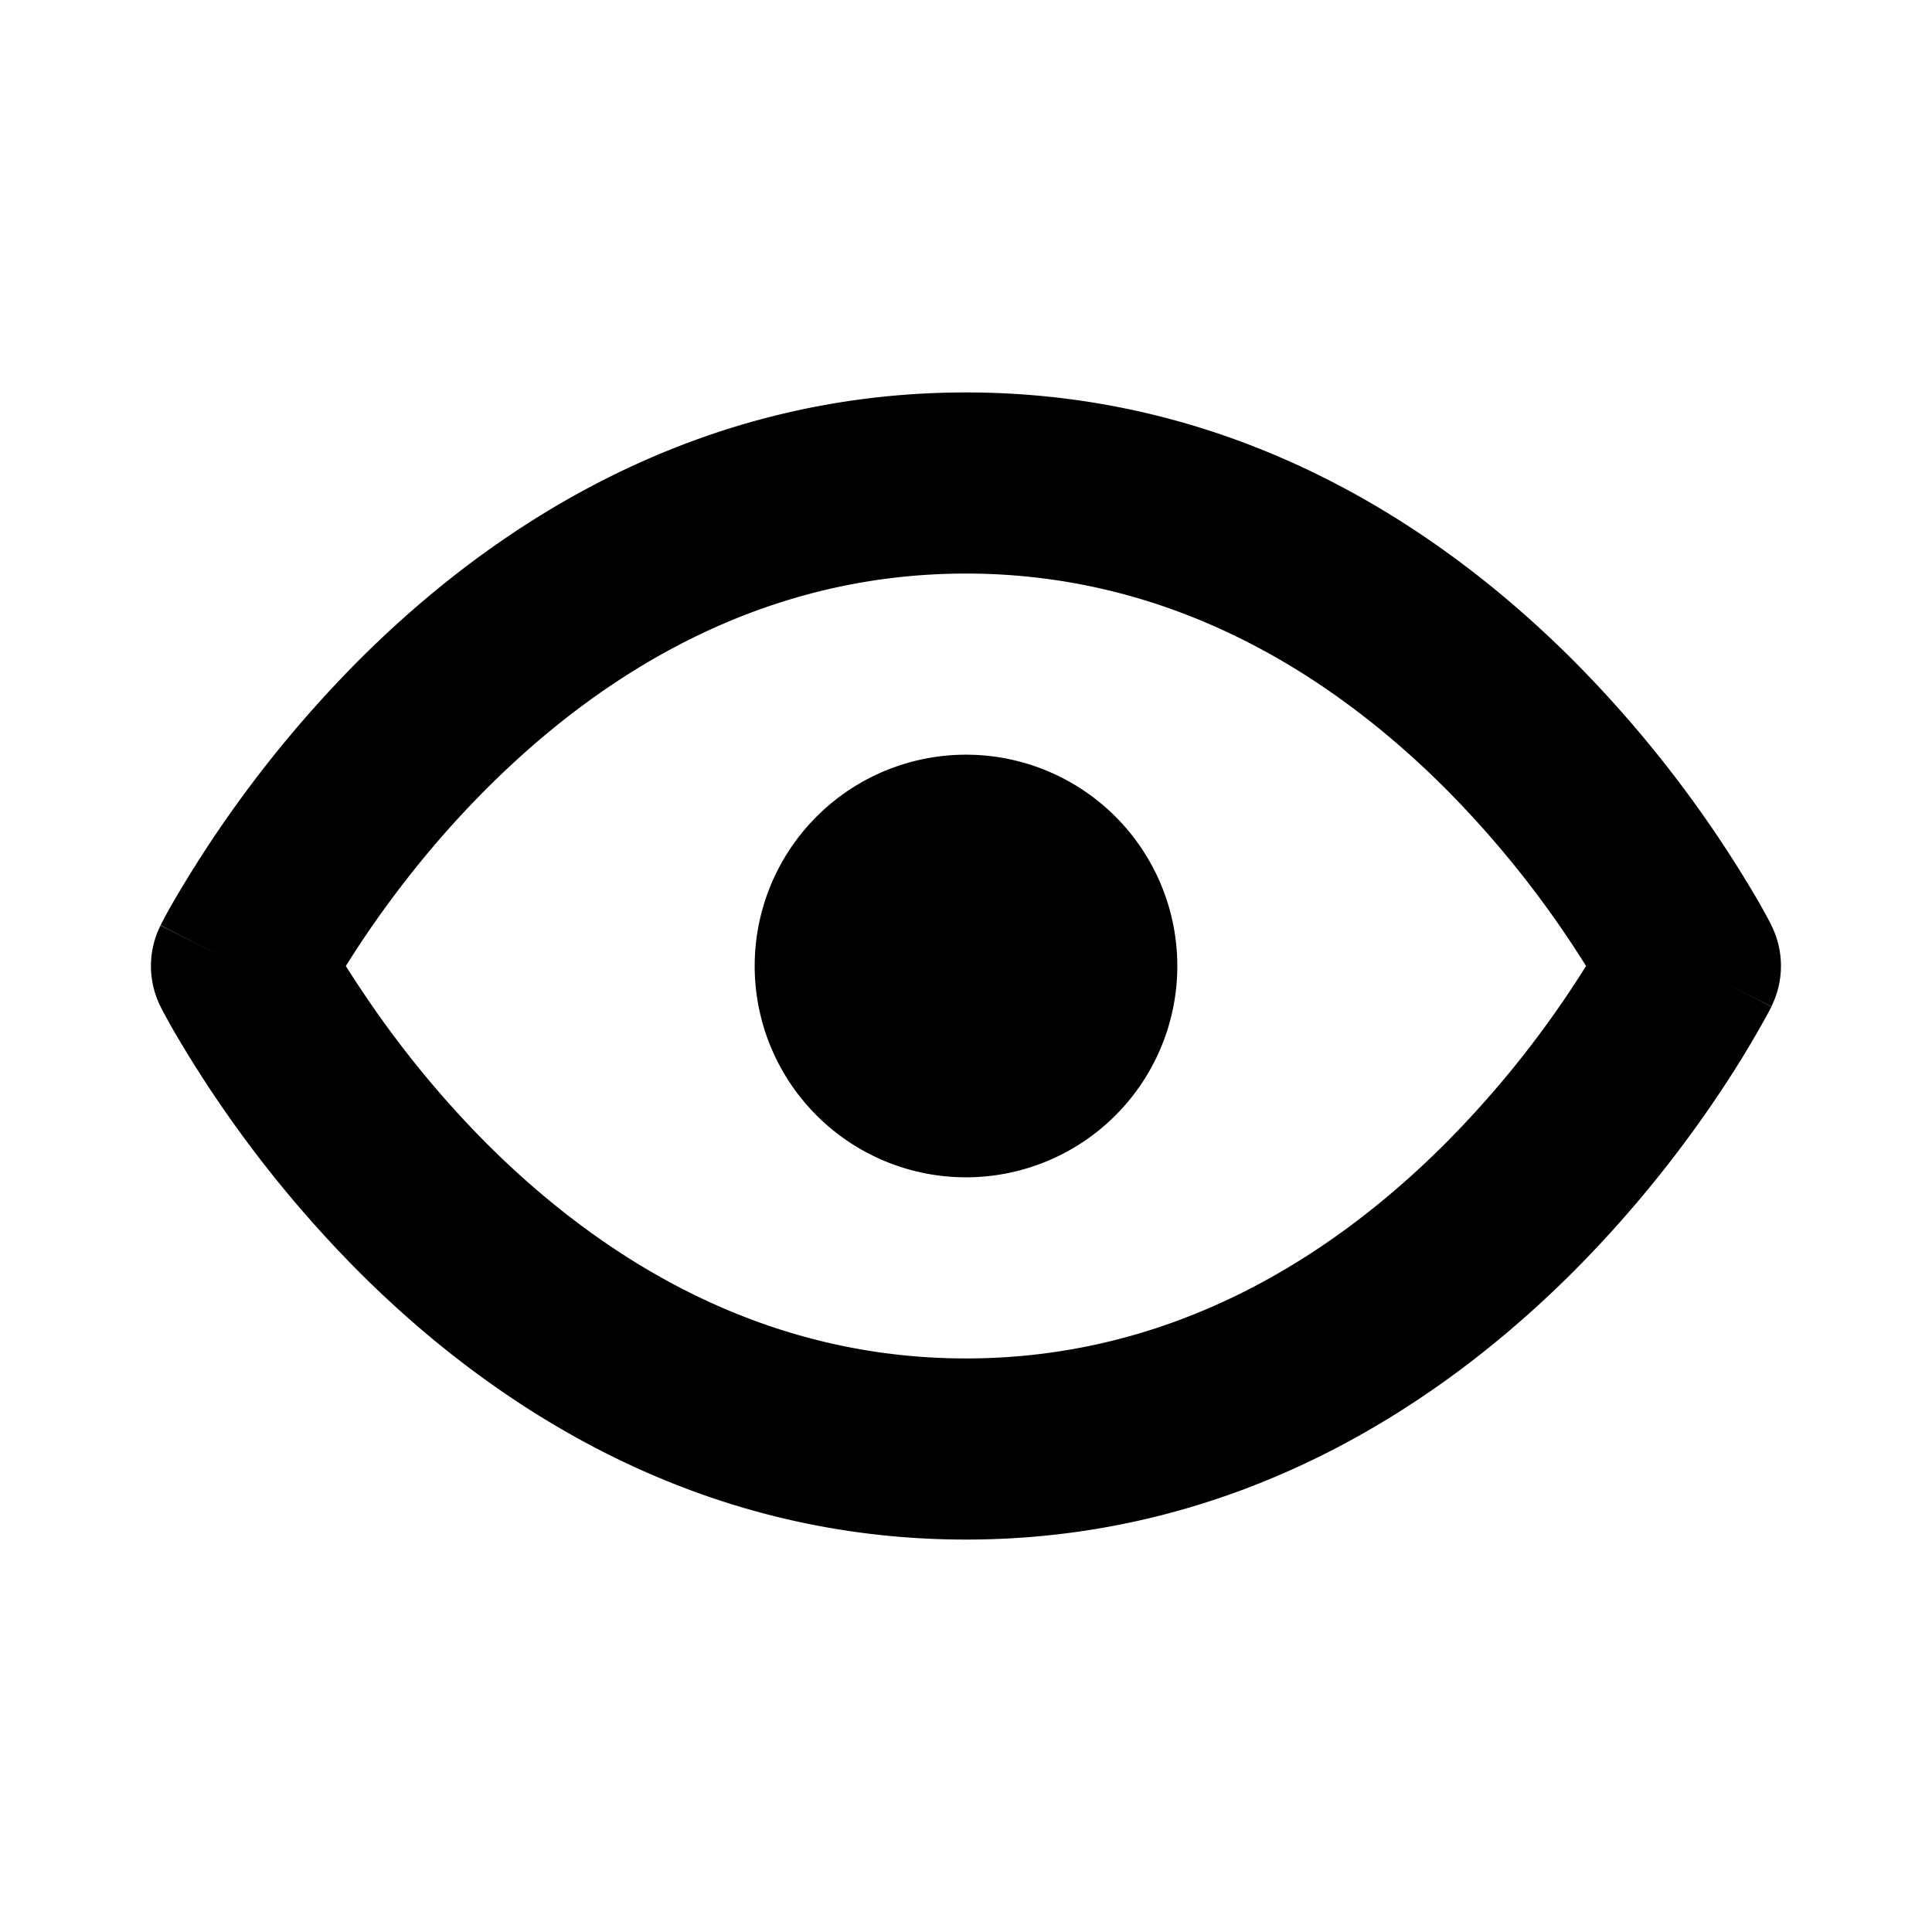 <svg xmlns="http://www.w3.org/2000/svg" xmlns:xlink="http://www.w3.org/1999/xlink" fill="currentcolor" viewBox="0 0 16 16"><path d="M8 9.75a1.75 1.75 0 1 0 0-3.5 1.75 1.75 0 0 0 0 3.5z"/><path fill-rule="evenodd" d="M14.67 7.664a.751.751 0 0 1 0 .671L14 8c.67.335.67.337.67.337v.001l-.003.005-.006.012-.023.043a8.522 8.522 0 0 1-.39.643c-.27.406-.675.946-1.218 1.49C11.95 11.611 10.27 12.75 8 12.75c-2.27 0-3.949-1.138-5.03-2.22a9.865 9.865 0 0 1-1.527-1.986 5.789 5.789 0 0 1-.104-.189l-.006-.012-.002-.005-.002-.003a.75.75 0 0 1 0-.67L2 8c-.67-.335-.67-.337-.67-.337v-.001l.003-.005.006-.012a3.659 3.659 0 0 1 .104-.189A9.867 9.867 0 0 1 2.97 5.47C4.05 4.388 5.73 3.25 8 3.25c2.27 0 3.949 1.138 5.03 2.22a9.866 9.866 0 0 1 1.527 1.986 5.414 5.414 0 0 1 .104.189l.006.012.002.005.002.002zM3 8.209A7.693 7.693 0 0 1 2.864 8c.04-.063.084-.133.135-.209.23-.344.574-.804 1.031-1.26C4.95 5.611 6.27 4.75 8 4.75s3.051.862 3.97 1.78A8.369 8.369 0 0 1 13.135 8a8.368 8.368 0 0 1-1.166 1.47c-.918.918-2.238 1.78-3.969 1.78-1.73 0-3.051-.862-3.97-1.78A8.367 8.367 0 0 1 3 8.209zM14 8l.67-.336L14 8z" clip-rule="evenodd"/></svg>